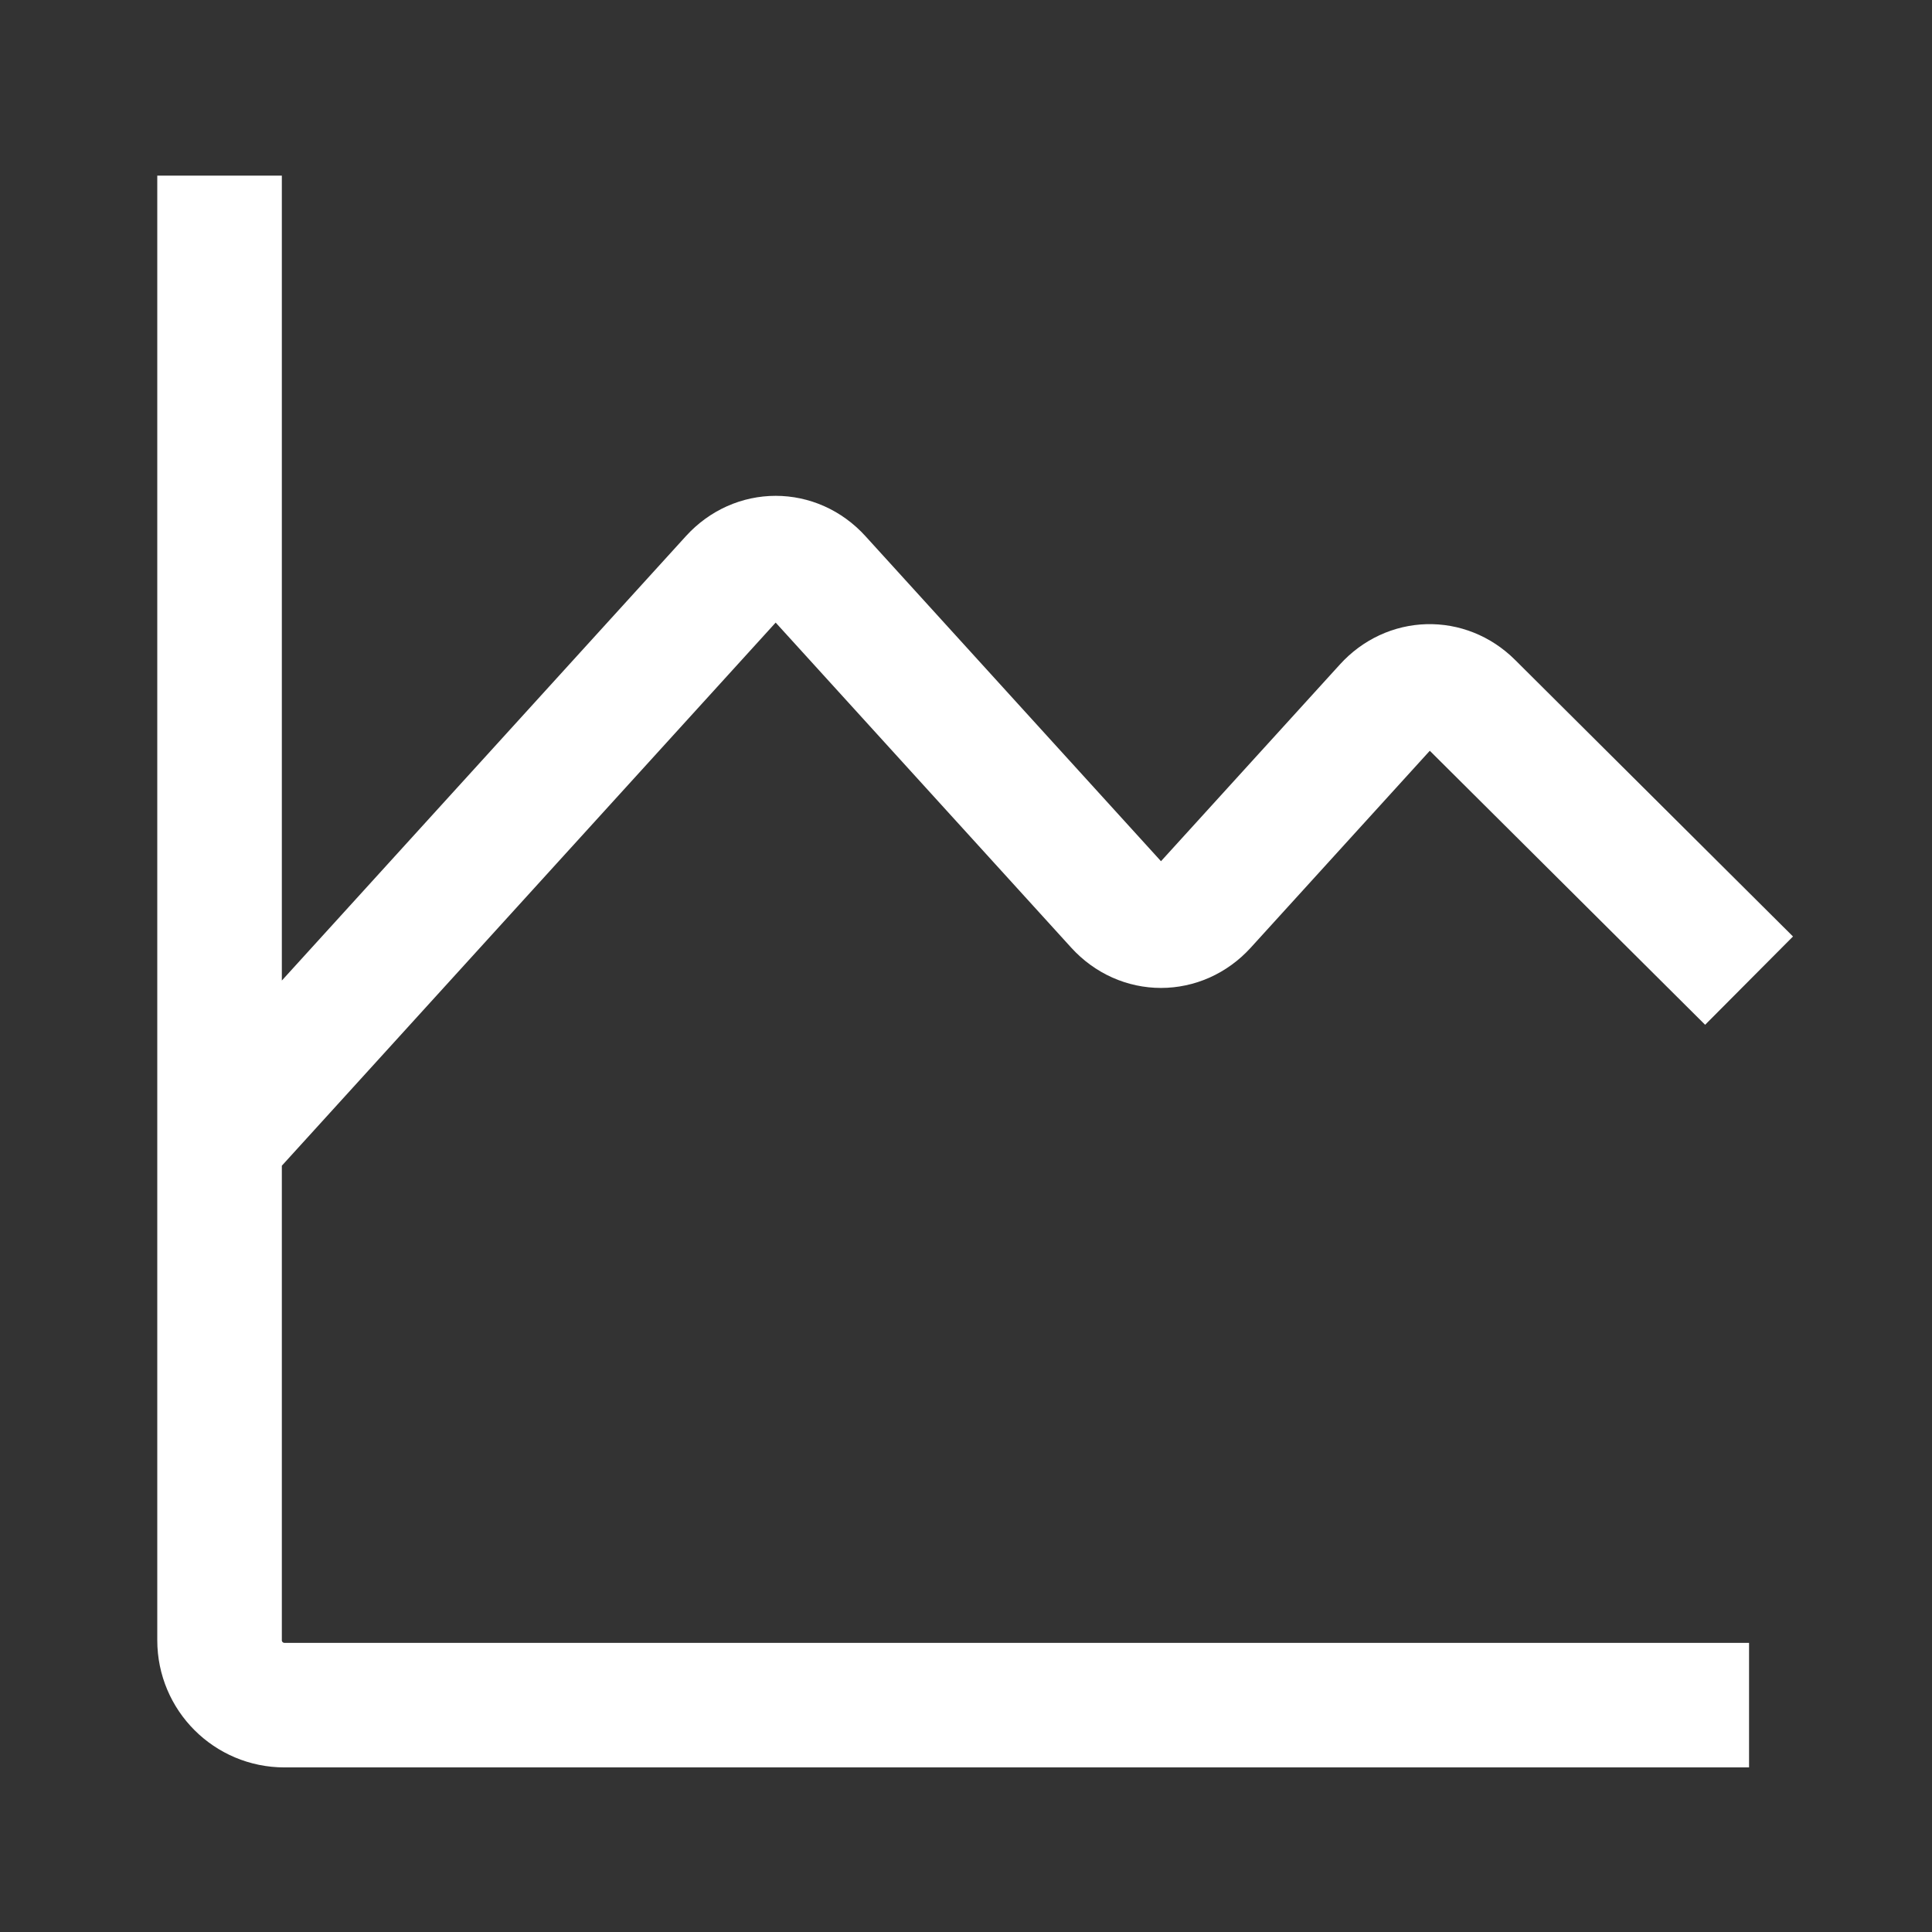 <svg width="42" height="42" viewBox="0 0 42 42" fill="none" xmlns="http://www.w3.org/2000/svg">
<rect x="0" y="0" width="42" height="42" fill="#333333" stroke="none"/>
<path d="M4.773 24.818L15.914 12.565C16.438 11.989 17.288 11.989 17.811 12.565L24.29 19.691C24.814 20.267 25.664 20.267 26.188 19.691L30.131 15.355C30.636 14.798 31.45 14.776 31.98 15.304L38.023 21.318M4.773 3.818V35.658C4.773 36.437 5.405 37.068 6.184 37.068H38.023" stroke="white" stroke-width="2.708"/>
</svg>
